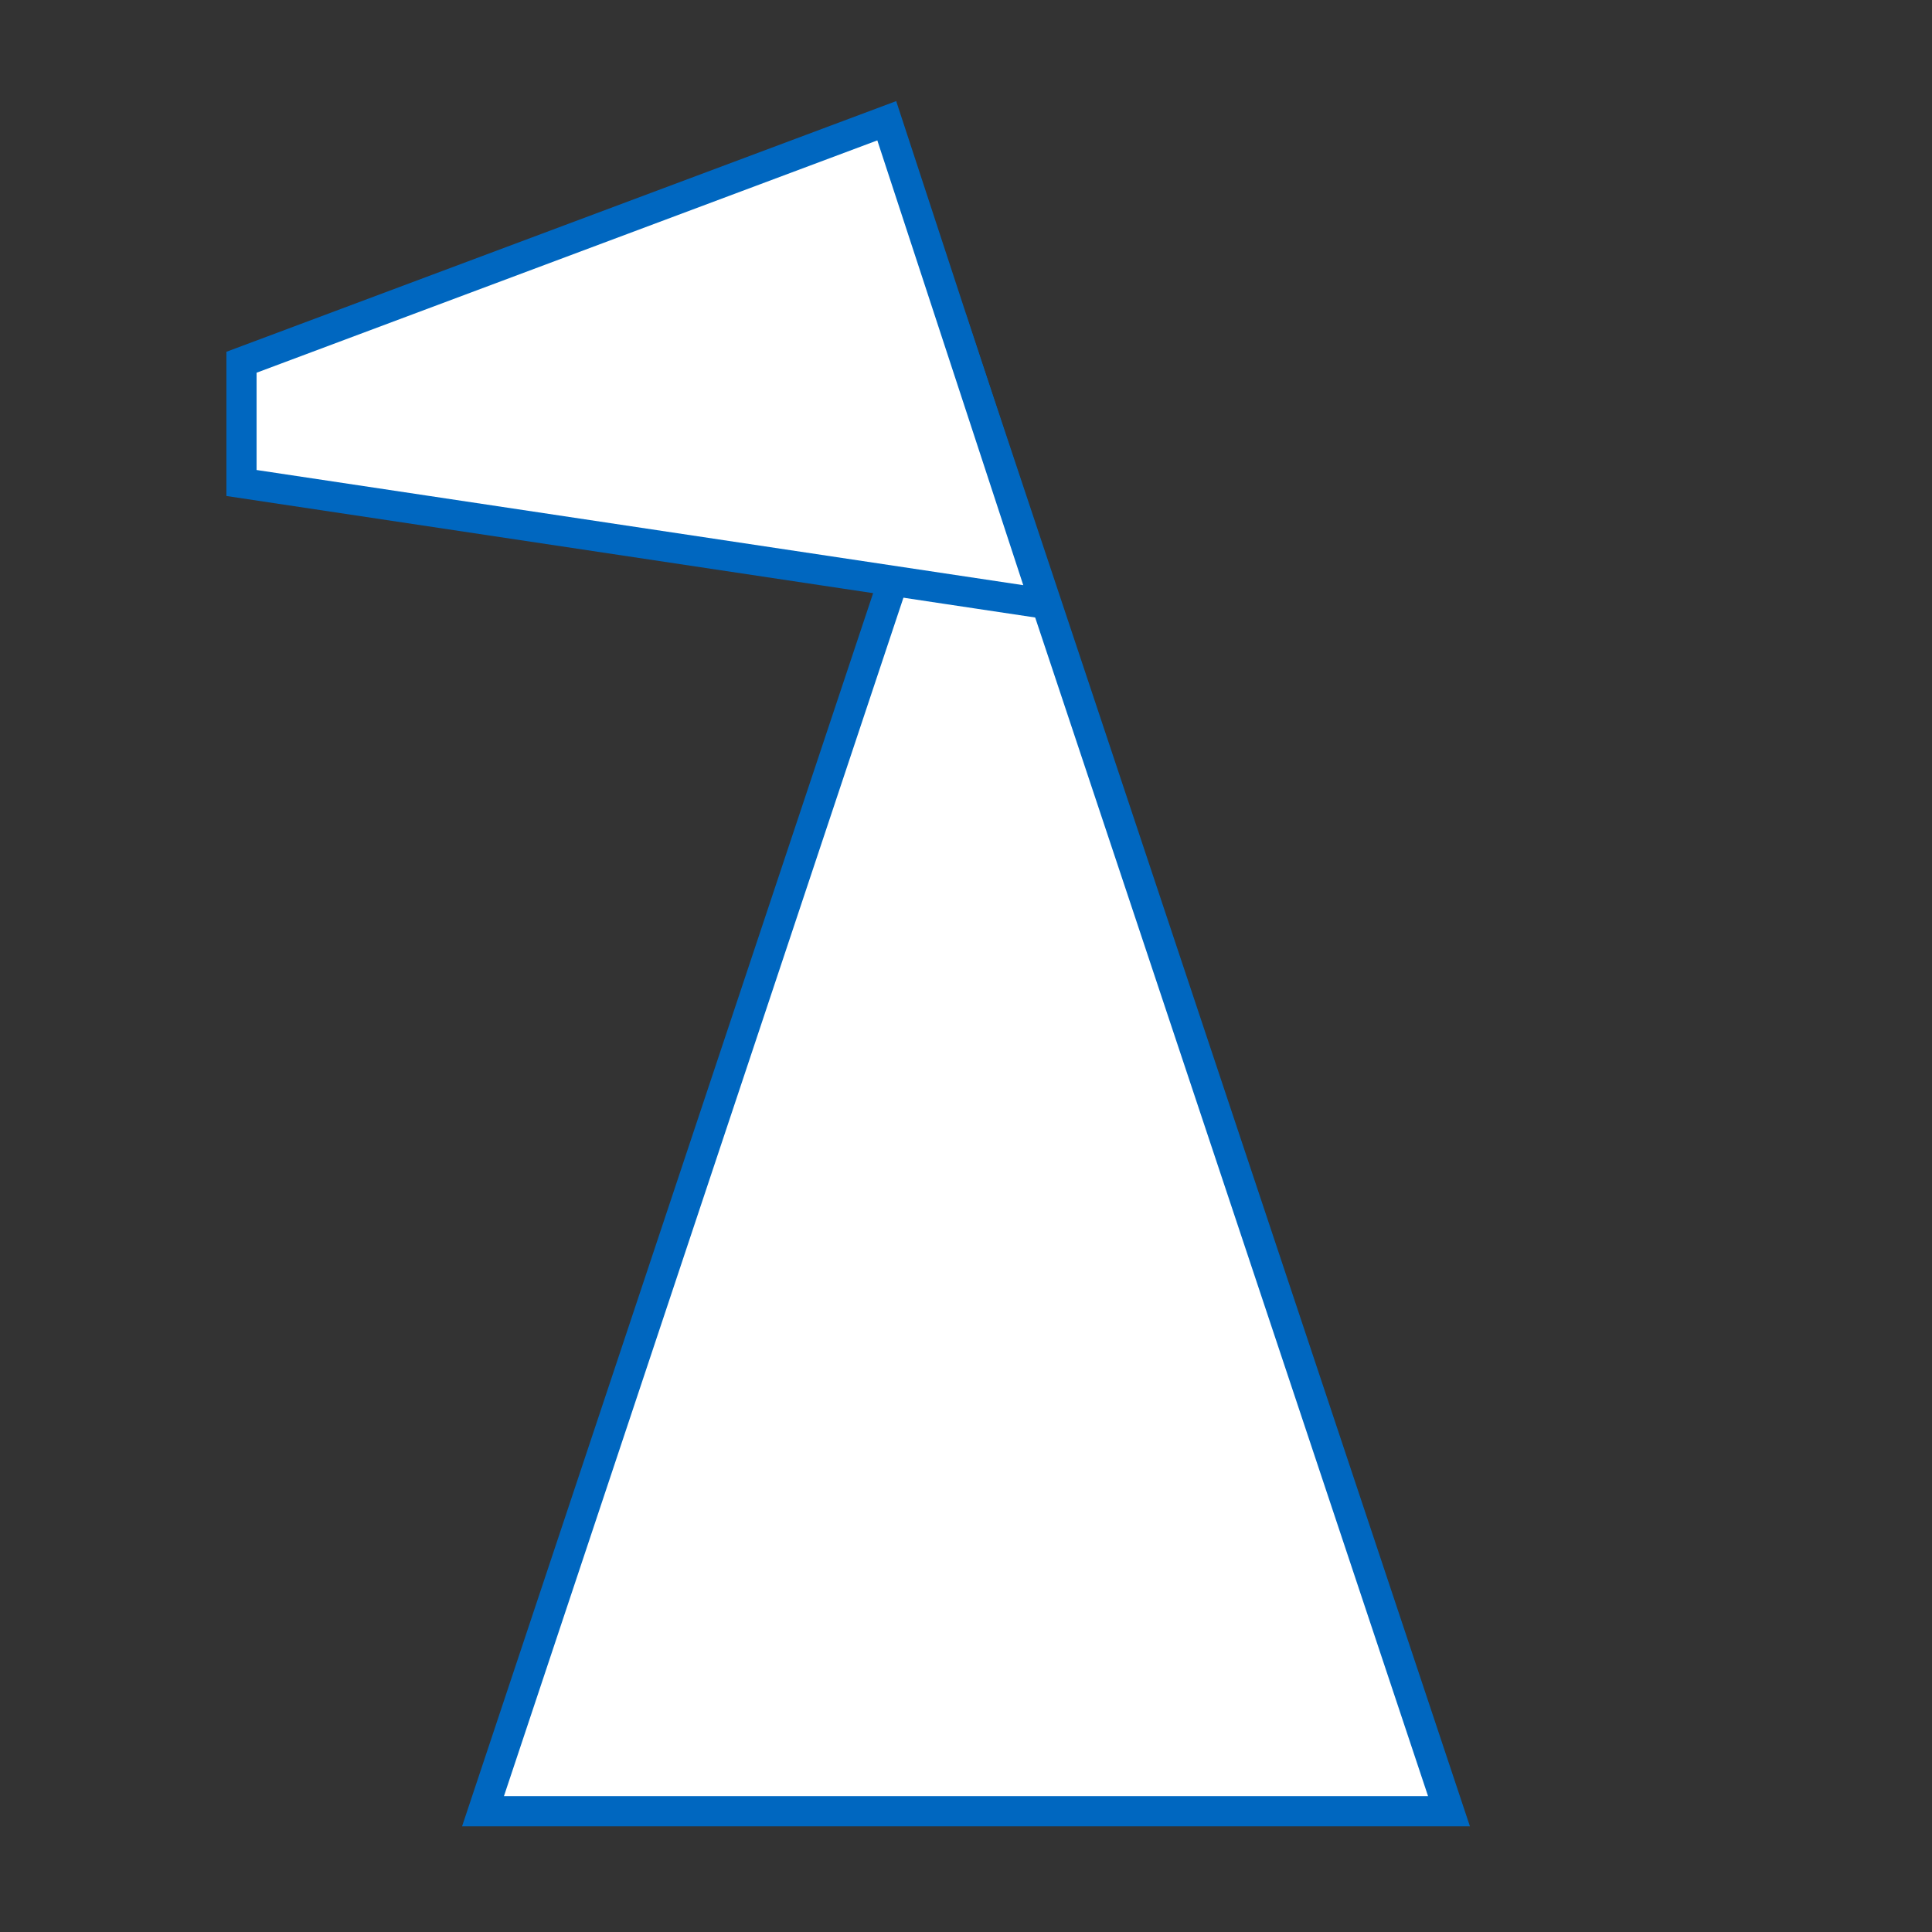 <svg xmlns="http://www.w3.org/2000/svg" xmlns:xlink="http://www.w3.org/1999/xlink" width="512" height="512" fill="#FFF" stroke="#0067C0" stroke-width="8" version="1.1" viewBox="0 0 512 512"><rect x="0" y="0" width="512" height="512" fill="#333333" stroke="none"/><title>Knight (White)</title><g><polygon points="128 480 256 96 384 480"/><polygon points="64 96 235 32 277 160 64 128"/></g></svg>